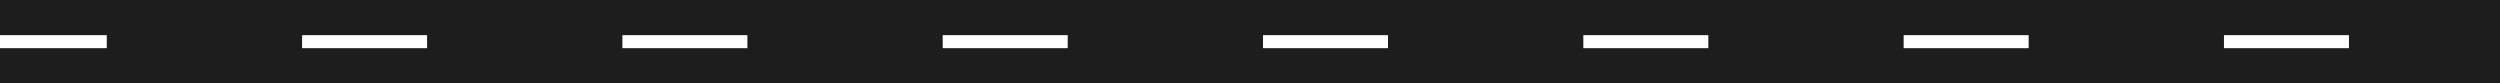 <svg xmlns="http://www.w3.org/2000/svg" width="1920" height="64" viewBox="0 0 1920 64">
  <g id="footer_road" transform="translate(0 -7521)">
    <rect id="Rectangle_902" data-name="Rectangle 902" width="1920" height="64" transform="translate(0 7521)" fill="#1d1d1d"/>
    <rect id="Rectangle_903" data-name="Rectangle 903" width="82" height="10" transform="translate(0 7548)" fill="#fff"/>
    <rect id="Rectangle_903-2" data-name="Rectangle 903" width="96" height="10" transform="translate(232 7548)" fill="#fff"/>
    <rect id="Rectangle_903-3" data-name="Rectangle 903" width="96" height="10" transform="translate(478 7548)" fill="#fff"/>
    <rect id="Rectangle_903-4" data-name="Rectangle 903" width="96" height="10" transform="translate(724 7548)" fill="#fff"/>
    <rect id="Rectangle_903-5" data-name="Rectangle 903" width="96" height="10" transform="translate(970 7548)" fill="#fff"/>
    <rect id="Rectangle_903-6" data-name="Rectangle 903" width="96" height="10" transform="translate(1216 7548)" fill="#fff"/>
    <rect id="Rectangle_903-7" data-name="Rectangle 903" width="96" height="10" transform="translate(1462 7548)" fill="#fff"/>
    <rect id="Rectangle_903-8" data-name="Rectangle 903" width="96" height="10" transform="translate(1708 7548)" fill="#fff"/>
  </g>
</svg>

